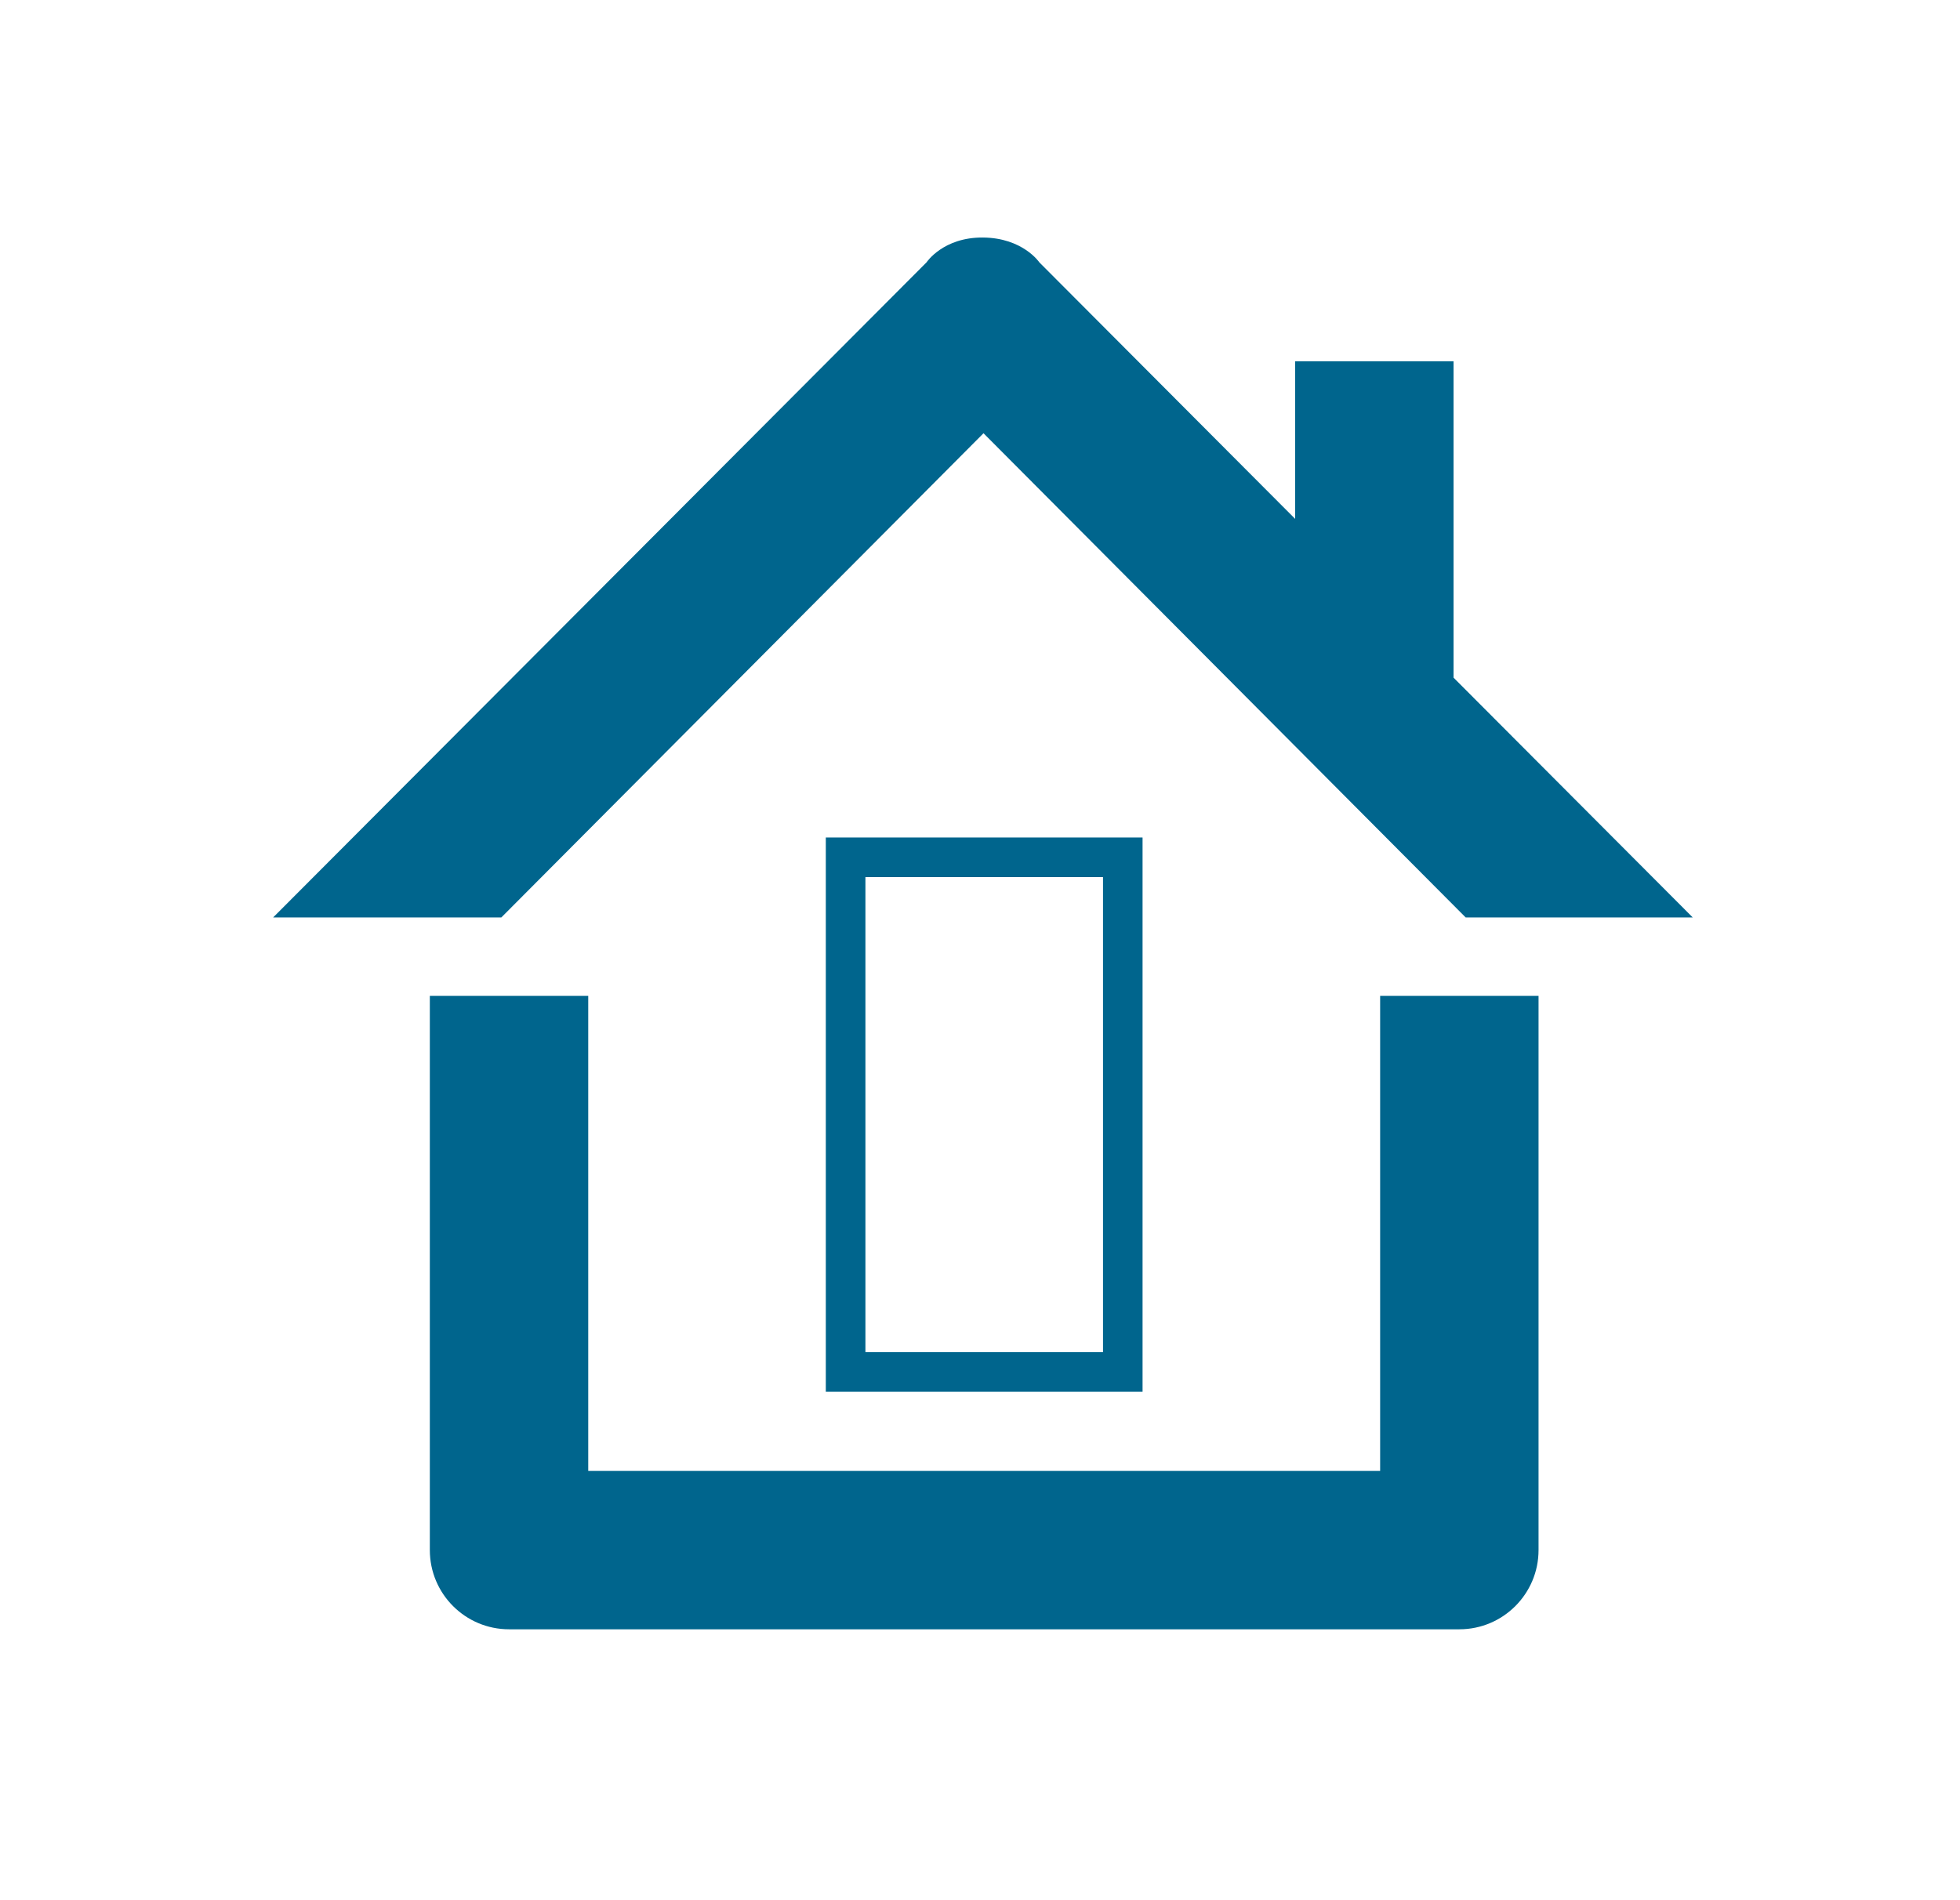<svg width="33" height="32" viewBox="0 0 33 32" fill="none" xmlns="http://www.w3.org/2000/svg">
<path fill-rule="evenodd" clip-rule="evenodd" d="M16.549 4C15.878 3.995 15.6 4.418 15.6 4.418L4.599 15.45H8.441L16.559 7.296L24.677 15.45H28.5L24.473 11.412V6.084H21.806V8.738L17.499 4.418C17.499 4.418 17.221 4.005 16.549 4ZM23.237 16.771H25.904V26.104C25.904 26.84 25.307 27.438 24.571 27.438H8.571C7.834 27.438 7.237 26.84 7.237 26.104V16.771H9.904V24.771H23.237V16.771ZM18.571 14.771H14.571V22.771H18.571V14.771ZM19.237 23.438V14.104H13.904V23.438H19.237Z" fill="#00658D"/>
</svg>
